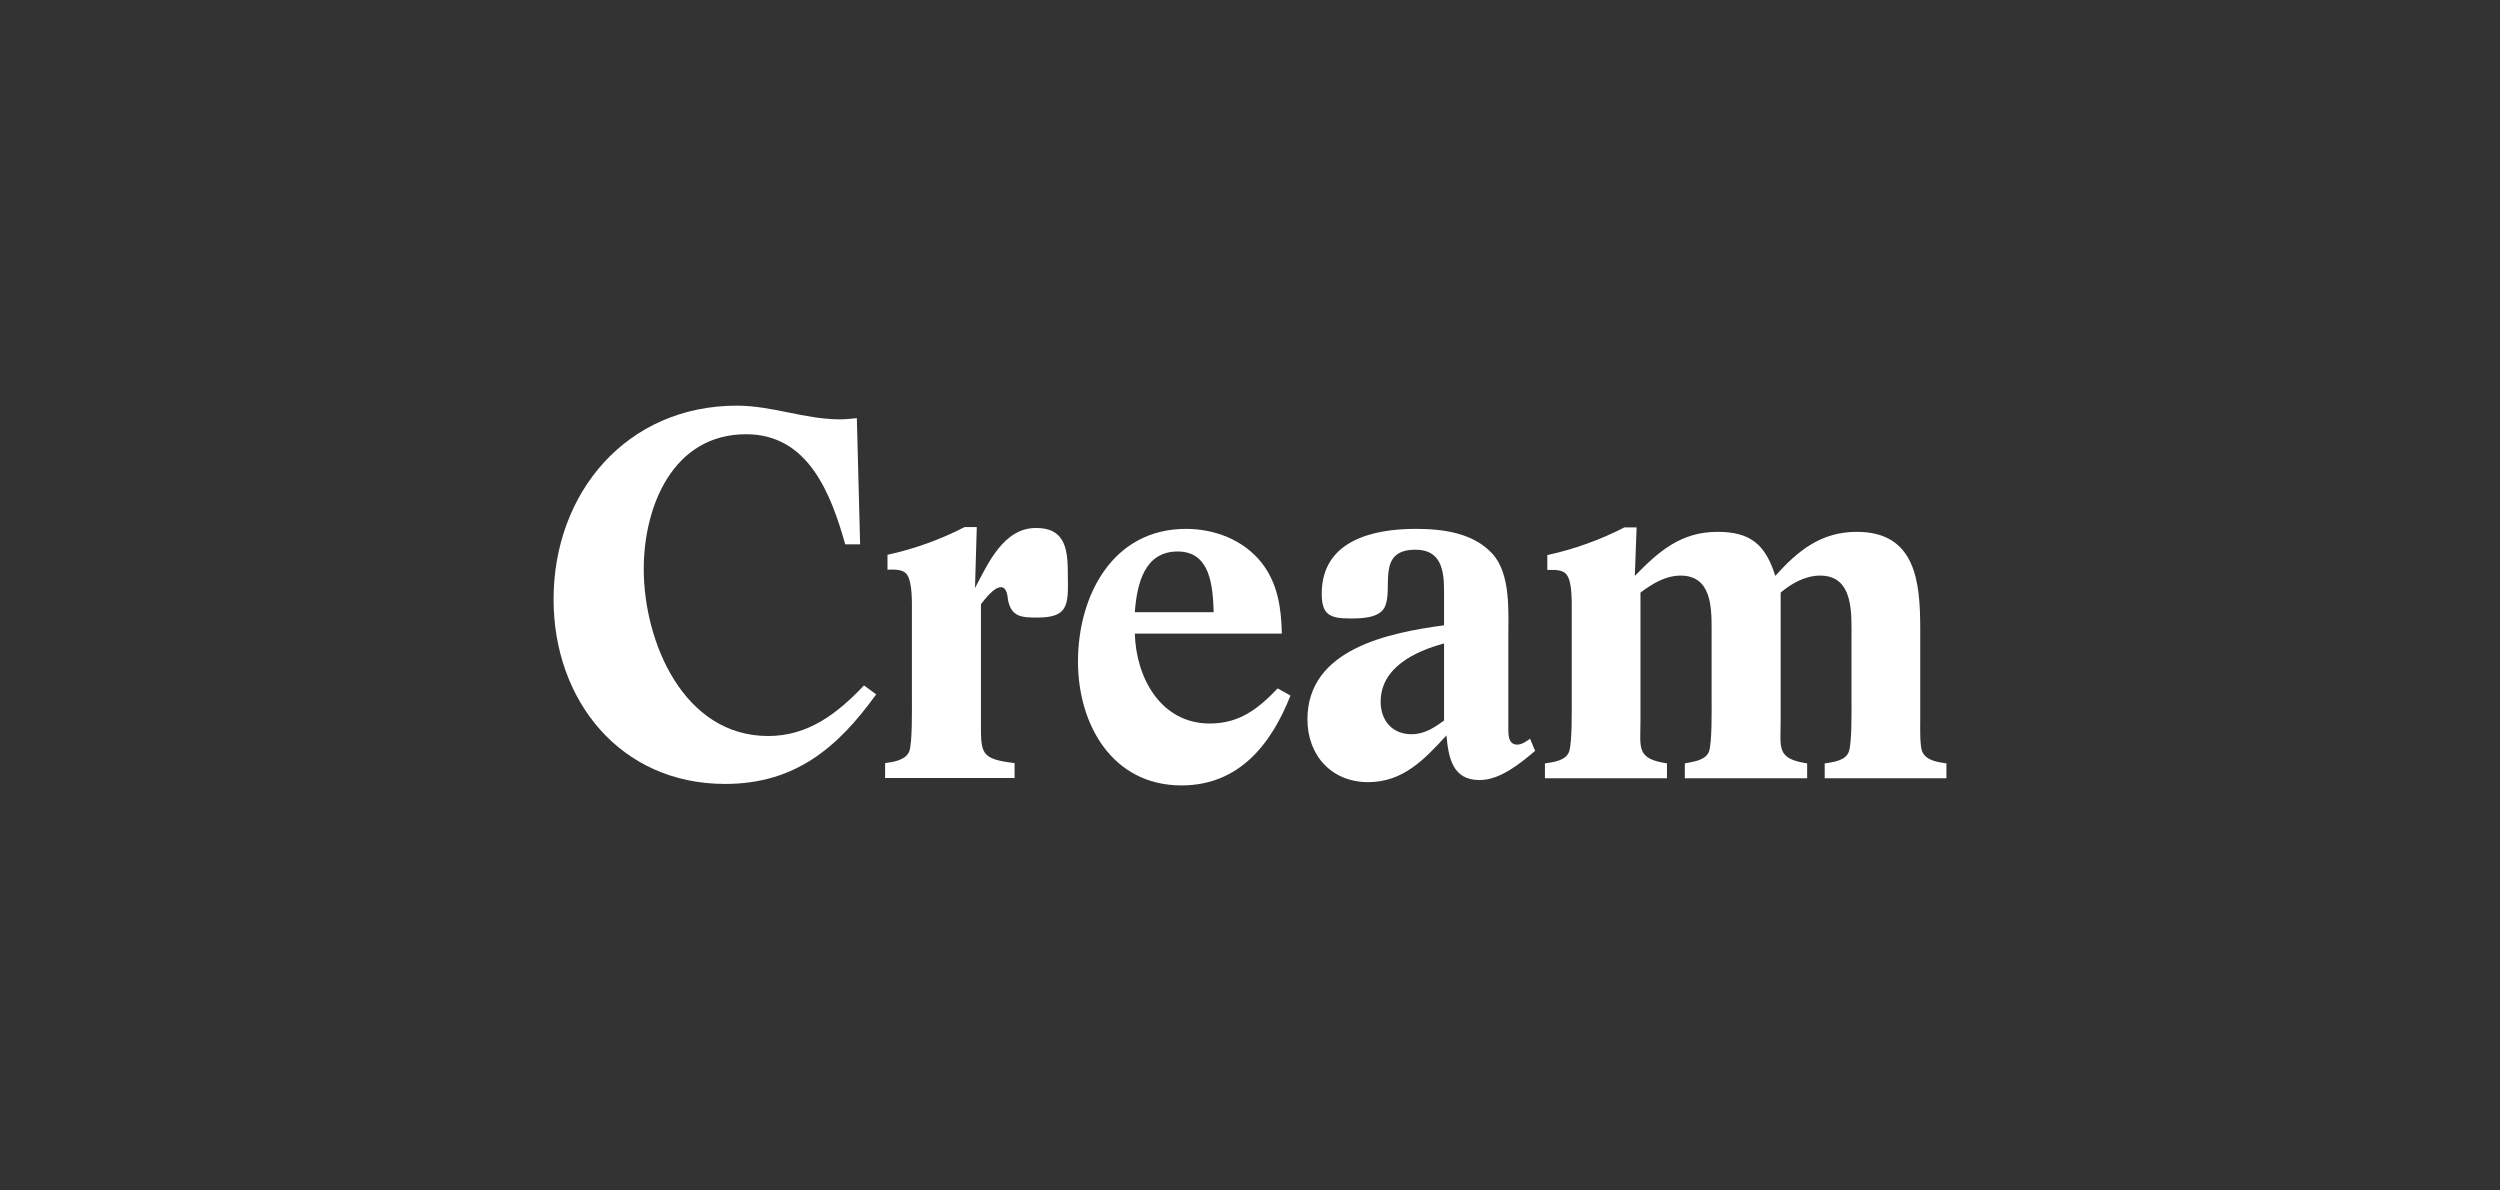 <?xml version="1.0" encoding="utf-8"?>
<!-- Generator: Adobe Illustrator 24.1.0, SVG Export Plug-In . SVG Version: 6.00 Build 0)  -->
<svg version="1.1" id="Layer_1" xmlns="http://www.w3.org/2000/svg" xmlns:xlink="http://www.w3.org/1999/xlink" x="0px" y="0px"
	 viewBox="0 0 840 400" style="enable-background:new 0 0 840 400;" xml:space="preserve">
<rect x="0" y="0" width="840" height="400" fill="#333333" stroke="none"/>
<style type="text/css">
	.st0{fill:#FFFFFF;}
</style>
<g>
	<path class="st0" d="M243.6,263.4c-35.2,0-57.6-28.1-57.6-62c0-35.9,24.6-65.1,61.6-65.1c11.8,0,22.9,4.6,34.6,4.6
		c1.9,0,3.9-0.2,5.7-0.4l1.1,42.4h-5c-4.8-17-12.4-37-33.3-37c-24.6,0-34.4,24.2-34.4,45.3c0,24.4,13.3,56.1,41.8,56.1
		c13.5,0,23.3-7.6,32.2-17l4.1,3C281.3,251.5,266.9,263.4,243.6,263.4z"/>
	<path class="st0" d="M348.5,207.5c-5.2,0-8.7-0.2-9.8-5.9c-0.2-1.5-0.4-4.3-2.4-4.3c-2.4,0-5.4,4.1-6.7,5.7v39
		c0,11.1-0.4,13,11.3,14.4v5h-43.5v-5c2.8-0.4,6.8-0.9,8.1-3.9c1.1-2.8,0.9-15,0.9-18.3v-28.5c0-3.1,0.2-9.6-1.5-12.4
		c-1.3-2.2-4.4-1.9-6.7-1.9v-5c8.9-1.9,18-5.2,25.9-9.3h4.1l-0.6,20.5c4.4-8.3,9.6-20.2,20.5-20.2c10.4,0,10.7,8,10.7,16.5
		C359,203.6,358.7,207.5,348.5,207.5z"/>
	<path class="st0" d="M397,263.9c-23.3,0-34.8-20.5-34.8-41.6c0-22,11.5-44.6,36.3-44.6c9.6,0,19.4,3.7,25.5,11.5
		c5.4,7,6.5,15.2,6.7,23.7h-49.4c0.4,14.8,8.7,30.2,25.2,30.2c10,0,16.3-5,22.8-11.8l4.3,2.4C427.1,250.2,416.2,263.9,397,263.9z
		 M395.7,185.3c-11.3,0-13.7,11.1-14.4,20.4h26.5C407.5,197.1,406.8,185.3,395.7,185.3z"/>
	<path class="st0" d="M497.1,262.1c-9.1,0-10.4-7.6-11.1-15c-7.4,8.1-14.6,15.7-26.3,15.7c-12.4,0-20.4-9.1-20.4-21.1
		c0-23.7,27.4-29.1,45.9-31.6v-11.7c0-7-1.1-13.7-9.6-13.7c-13.5,0-7.2,13.3-10.4,19.4c-1.9,3.7-8.1,3.7-11.7,3.7
		c-6.7,0-9.4-1.3-9.4-8.3c0-17.8,17-21.8,31.6-21.8c9.1,0,19.2,1.3,25.7,8.3c6.3,6.8,5.4,19.8,5.4,28.3v30c0,2.2-0.2,5.9,3,5.9
		c1.5,0,3.1-1.1,4.3-2l1.7,4.1C510.8,256.5,504.1,262.1,497.1,262.1z M485.2,216.2c-9.6,2.6-21.3,8-21.3,19.6
		c0,6.3,3.9,10.9,10.4,10.9c4.3,0,7.6-2.2,10.9-4.6V216.2z"/>
	<path class="st0" d="M613.1,261.5v-5c2.8-0.4,7-0.9,8.1-3.9s0.9-14.8,0.9-18.1v-20c0-8,0.9-21.1-10.5-21.1c-5,0-9.6,2.6-13.3,5.7
		v43c0,9.3-1.5,12.8,8.9,14.4v5h-41.1v-5c2.8-0.6,6.8-0.9,8.1-3.9c1.1-3,0.9-14.8,0.9-18.3v-23.1c0-7.4-0.2-17.8-10.4-17.8
		c-5.2,0-9.6,2.8-13.5,5.7v43c0,9.3-1.5,12.8,8.9,14.4v5h-41v-5c2.8-0.4,7-0.9,8.1-3.9s0.9-14.8,0.9-18.3v-28.7
		c0-3,0.2-9.6-1.5-12.2c-1.3-2.2-4.4-1.9-6.7-1.9v-5c8.9-1.9,18-5.2,25.9-9.3h4.1l-0.6,16.3c8.1-8.3,15.5-14.8,27.8-14.8
		c11.1,0,16.1,4.3,19.4,14.8c7.6-8.5,15.4-14.8,27.4-14.8c20,0,21.3,17.2,21.3,32.8v30.6c0,2.2-0.2,8.5,0.7,10.5
		c1.3,3,5.4,3.5,8.1,3.9v5H613.1z"/>
</g>
</svg>
